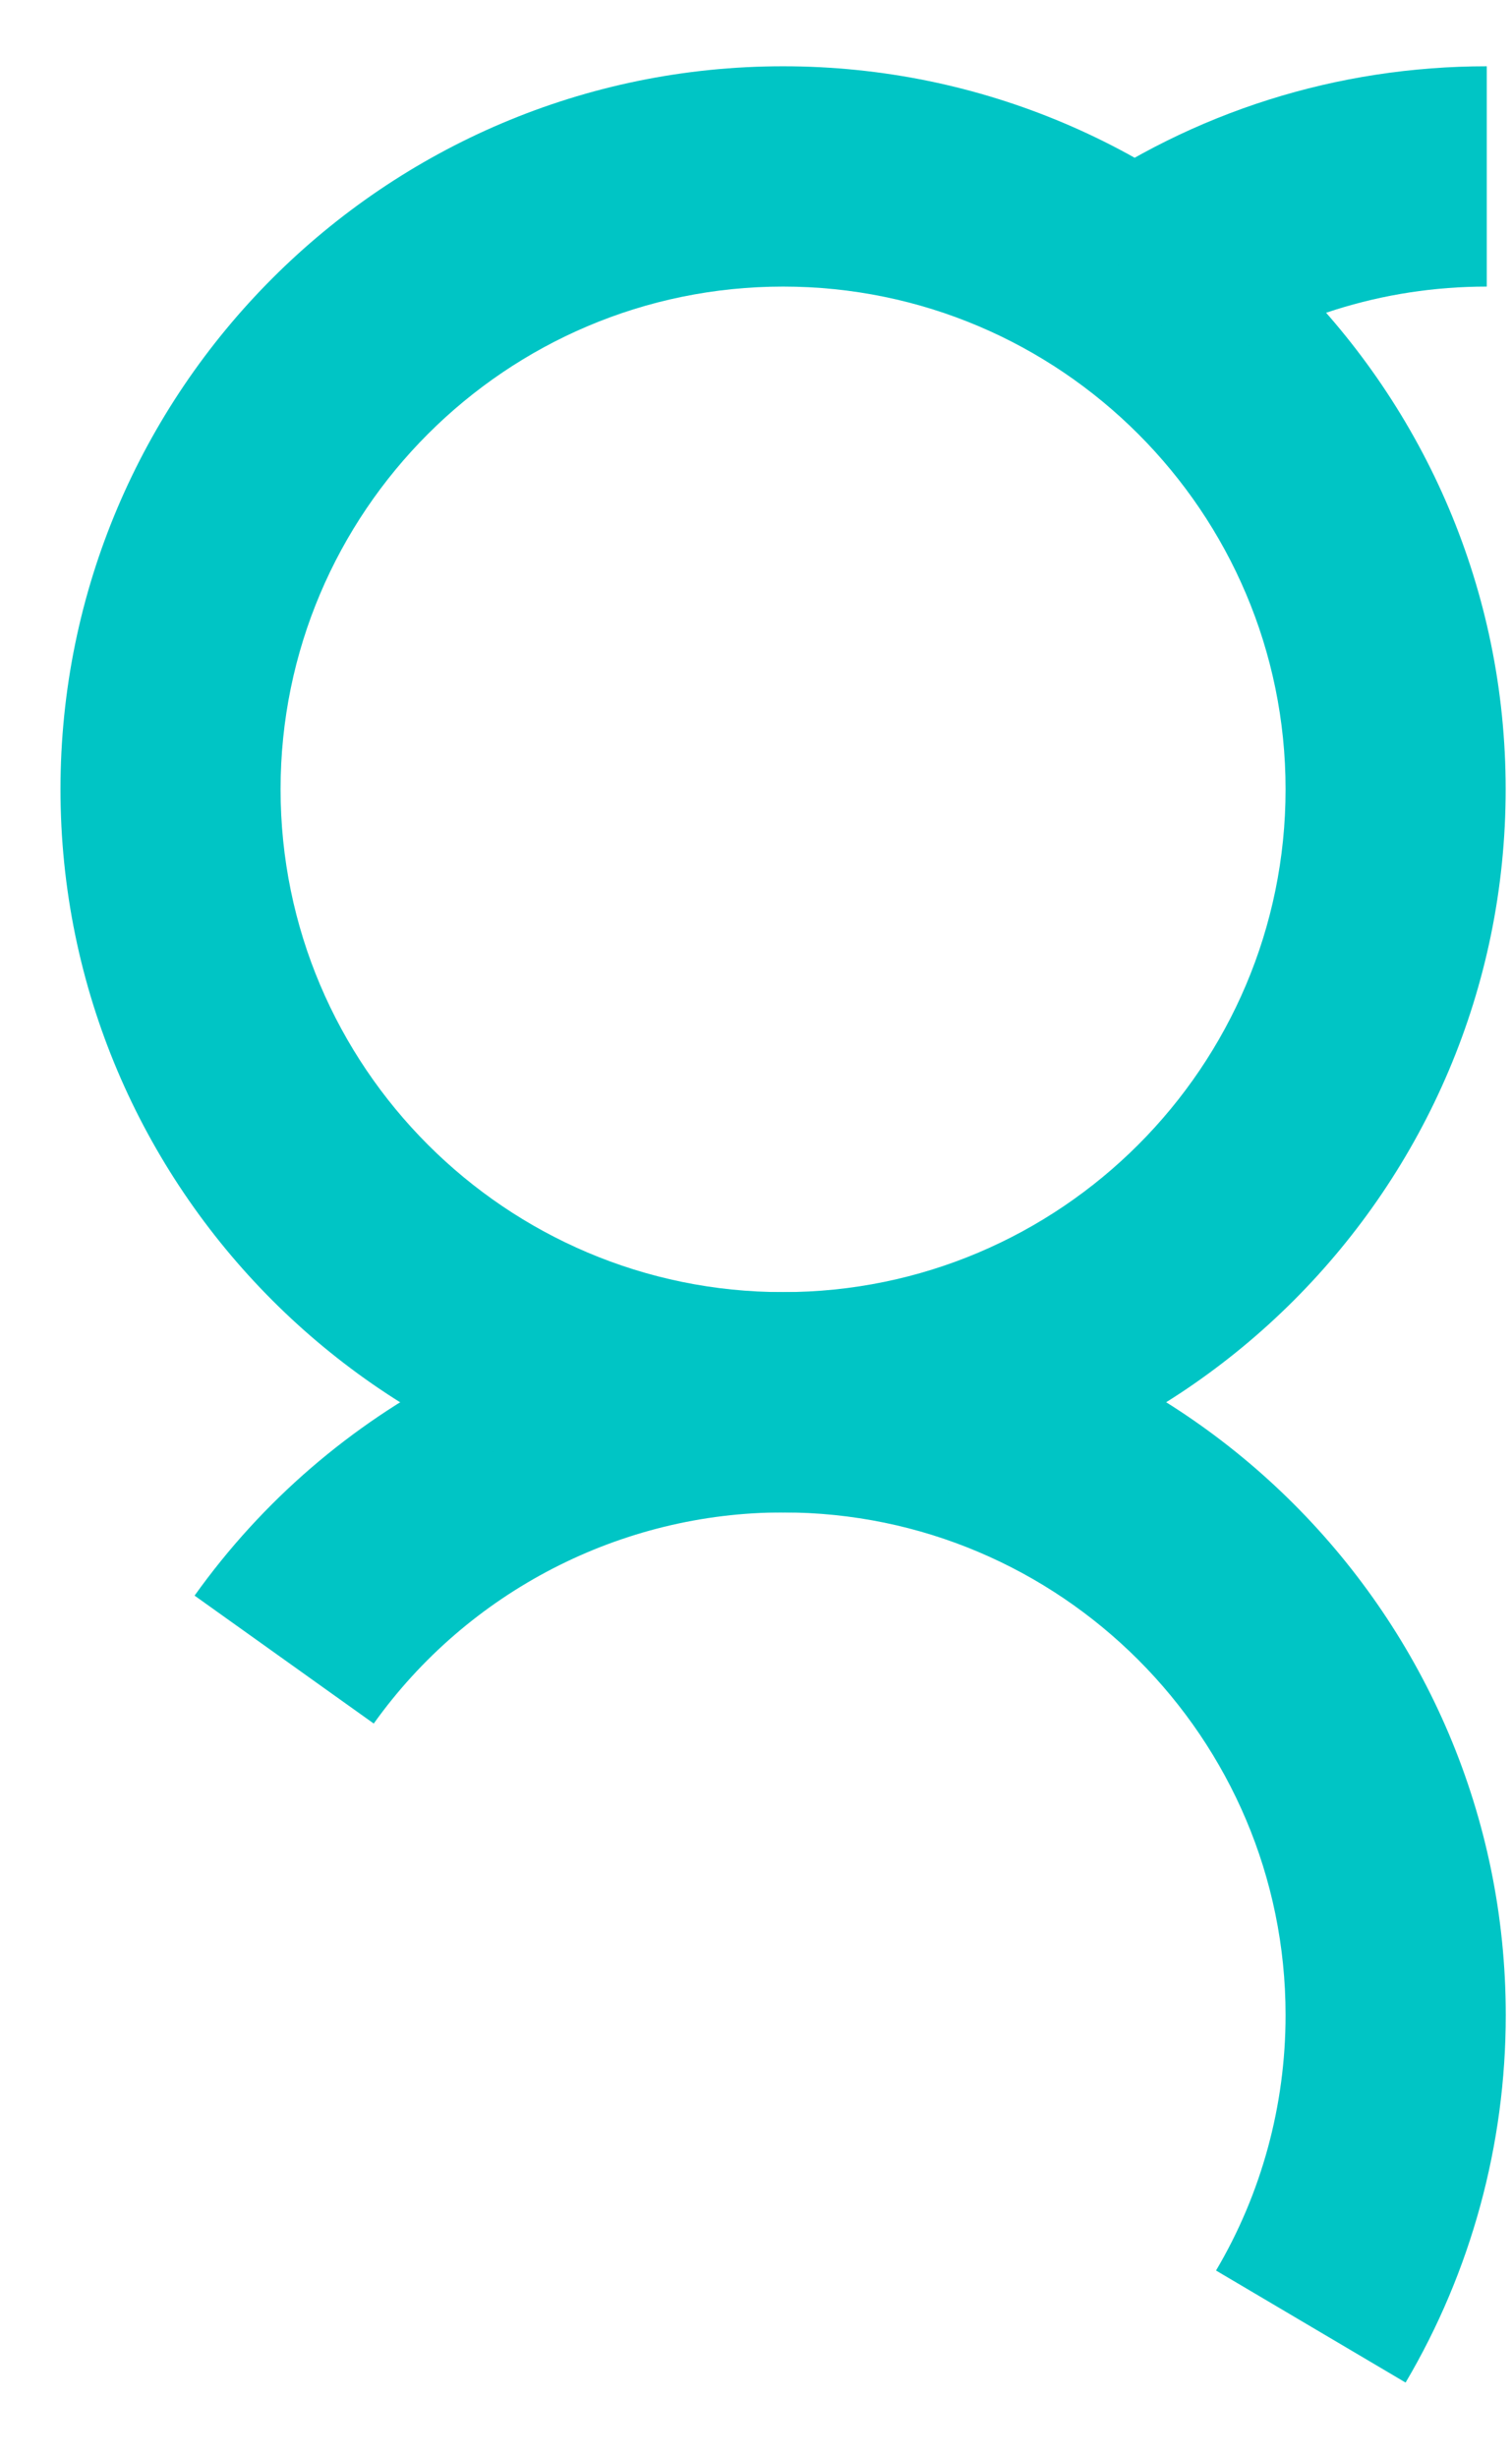<?xml version="1.0" encoding="UTF-8"?>
<svg width="16px" height="26px" viewBox="0 0 16 26" version="1.1" xmlns="http://www.w3.org/2000/svg" xmlns:xlink="http://www.w3.org/1999/xlink">
    <!-- Generator: sketchtool 49 (51002) - http://www.bohemiancoding.com/sketch -->
    <title>944EDDE3-EA26-46EB-9C73-09482ACB64B8</title>
    <desc>Created with sketchtool.</desc>
    <defs></defs>
    <g id="Landing-page" stroke="none" stroke-width="1" fill="none" fill-rule="evenodd">
        <g id="Home-mob1" transform="translate(-14, -12)" fill="#00C5C5">
            <g id="Group-5" transform="translate(-1, 0)">
                <g id="Page-1" transform="translate(15, 12)">
                    <path d="M14.874,25.199 L12.868,24.014 C13.35,23.2 13.604,22.266 13.604,21.313 C13.604,18.381 11.219,15.996 8.287,15.996 C6.572,15.996 4.953,16.831 3.955,18.229 L2.059,16.876 C3.493,14.866 5.821,13.666 8.287,13.666 C12.504,13.666 15.934,17.096 15.934,21.313 C15.934,22.682 15.567,24.026 14.874,25.199" id="Fill-1"></path>
                    <path d="M8.287,3.031 C5.354,3.031 2.969,5.417 2.969,8.348 C2.969,11.281 5.354,13.666 8.287,13.666 C11.219,13.666 13.604,11.281 13.604,8.348 C13.604,5.417 11.219,3.031 8.287,3.031 M8.287,15.996 C4.07,15.996 0.64,12.565 0.64,8.348 C0.64,4.132 4.07,0.701 8.287,0.701 C12.504,0.701 15.933,4.132 15.933,8.348 C15.933,12.565 12.504,15.996 8.287,15.996" id="Fill-3"></path>
                    <path d="M12.68,3.994 L11.34,2.088 C12.63,1.181 14.15,0.701 15.733,0.701 L15.733,3.031 C14.632,3.031 13.576,3.364 12.68,3.994" id="Fill-5"></path>
                </g>
            </g>
        </g>
    </g>
</svg>